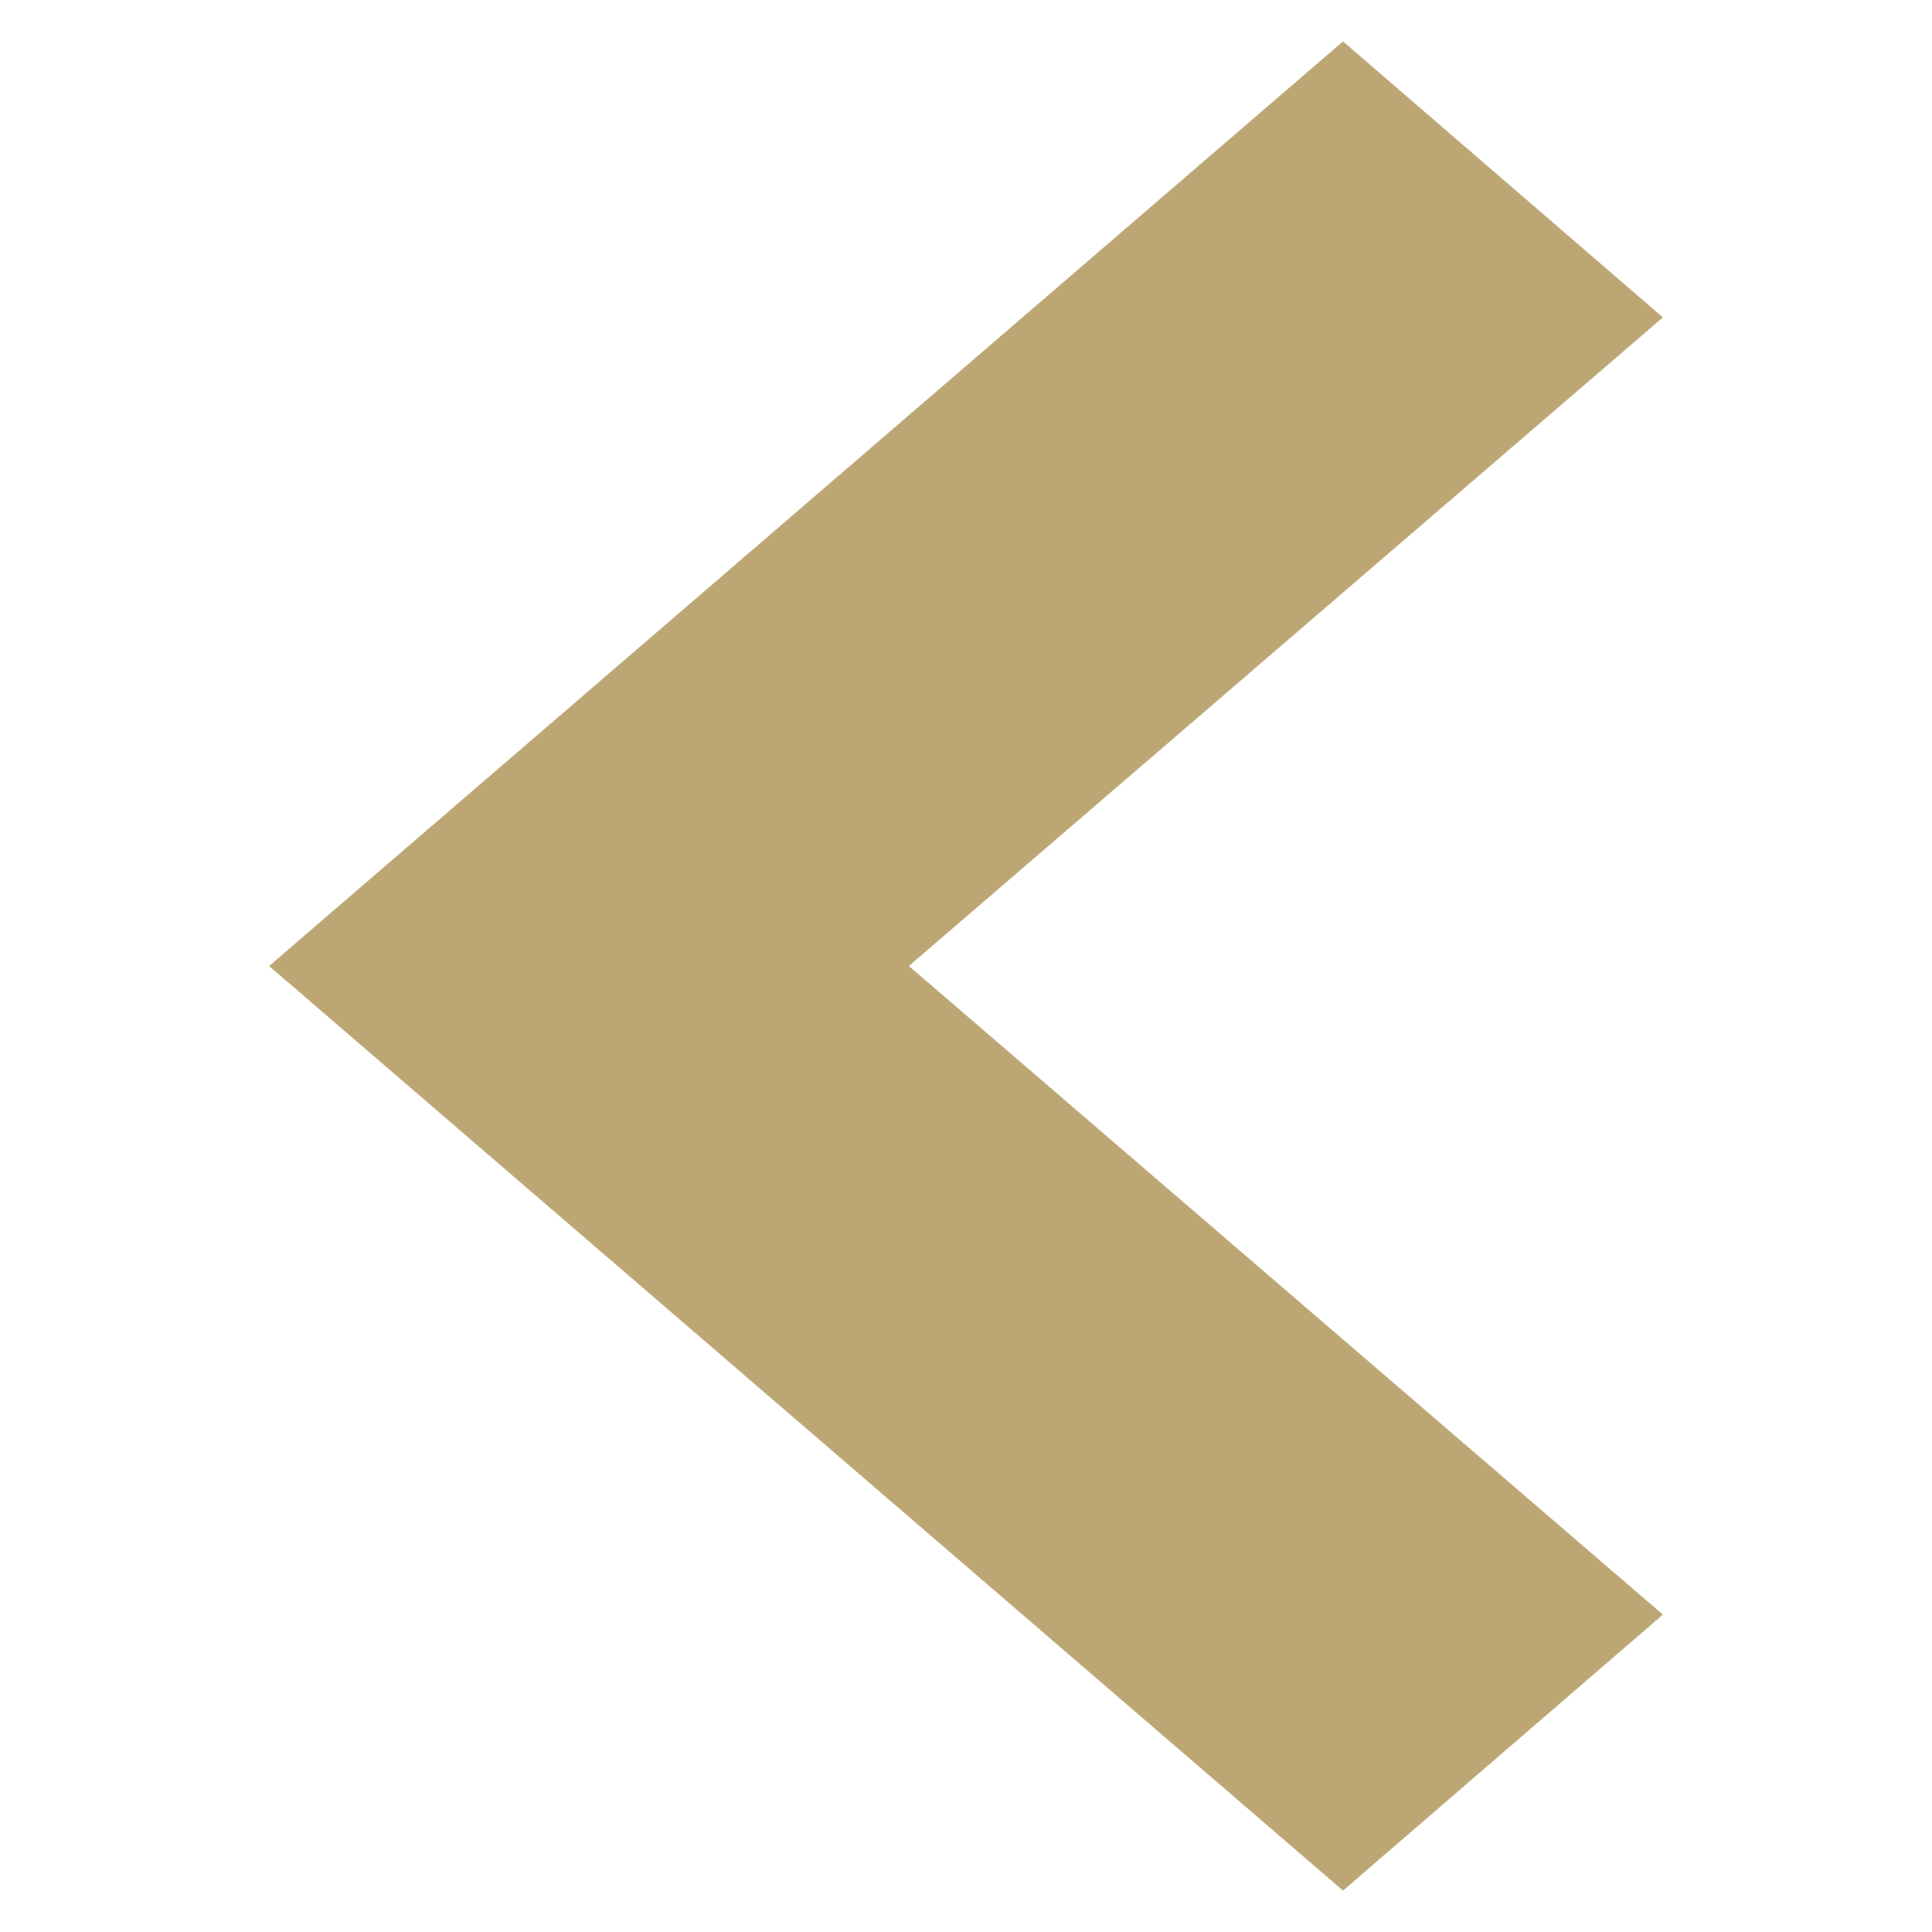 <svg xmlns="http://www.w3.org/2000/svg" width="14" height="14" viewBox="0 0 14 14">
  <g id="Component_18" data-name="Component 18" transform="translate(14) rotate(90)">
    <path id="Path_36" data-name="Path 36" d="M8.7,12.1,2,4.318,4,2,8.7,7.464,13.4,2l2,2.318Z" transform="translate(-1.7 -0.05)" fill="#bca674"/>
    <rect id="Rectangle_1467" data-name="Rectangle 1467" width="14" height="14" fill="none"/>
  </g>
</svg>
